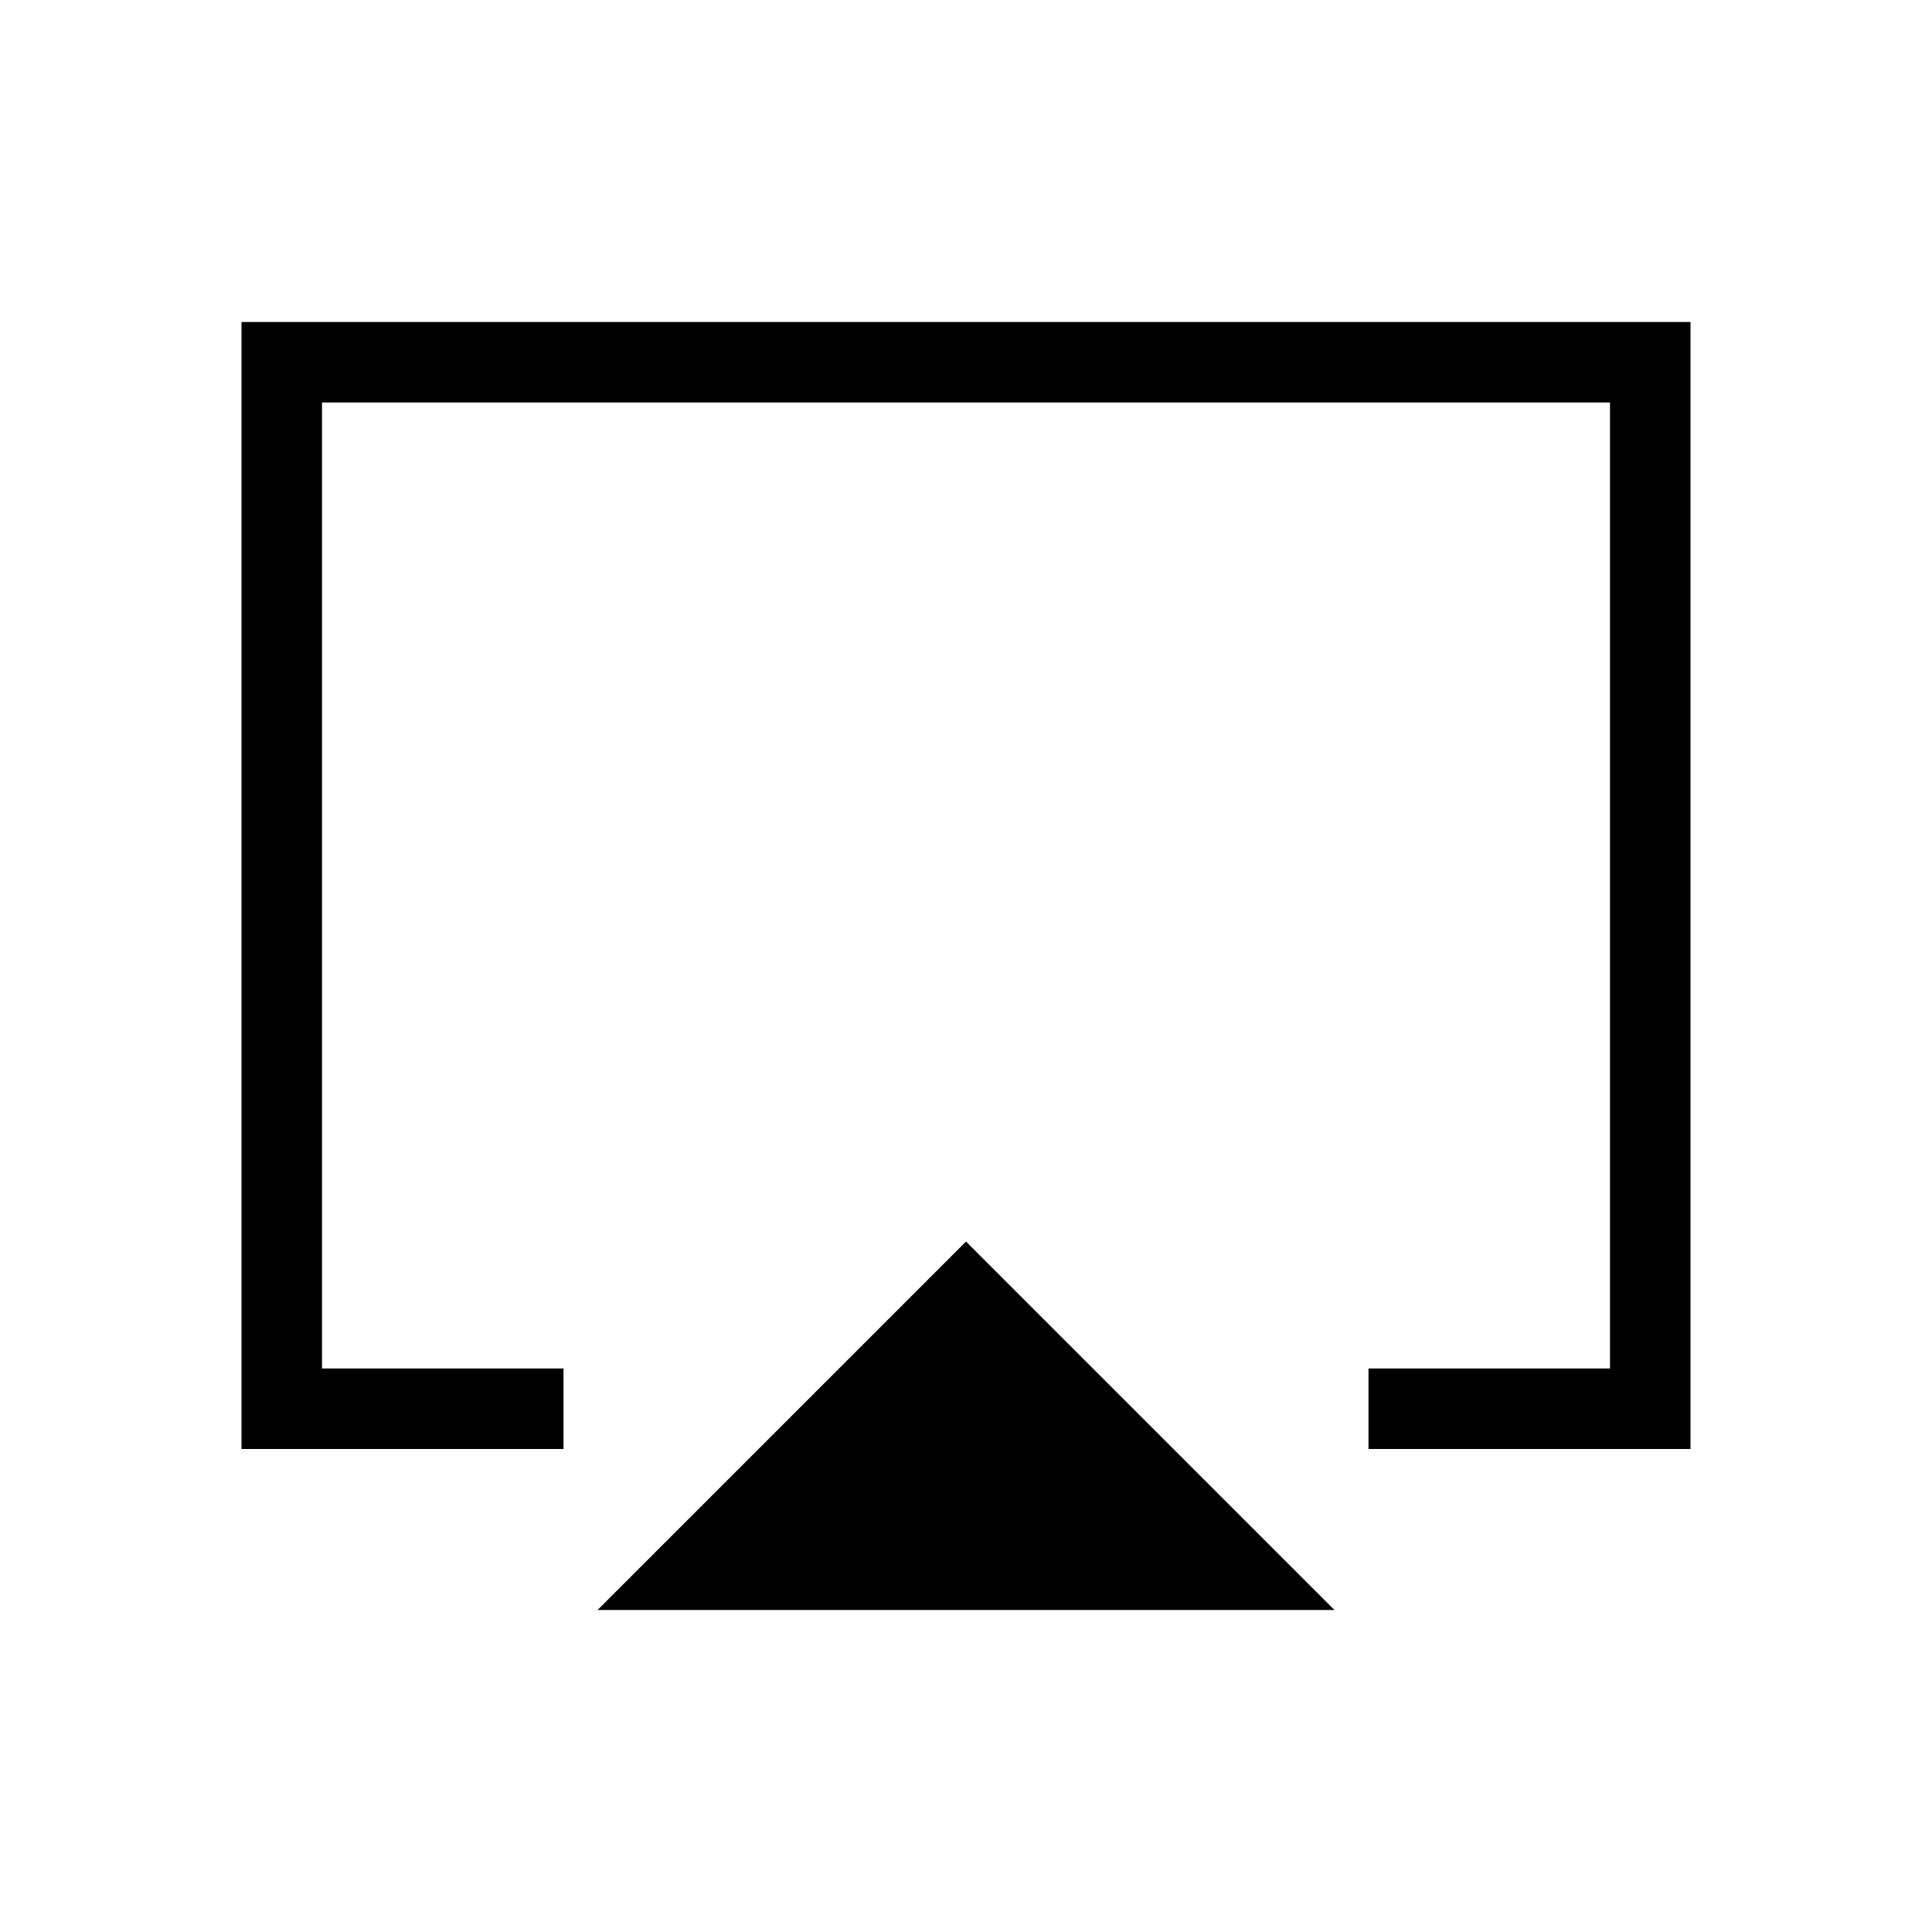 <svg xmlns="http://www.w3.org/2000/svg" height="24" viewBox="0 -960 960 960" width="24"><path d="M296.92-160 480-343.08 663.08-160H296.92ZM120-240v-560h720v560H680v-40h120v-480H160v480h120v40H120Zm360-260Z"/></svg>